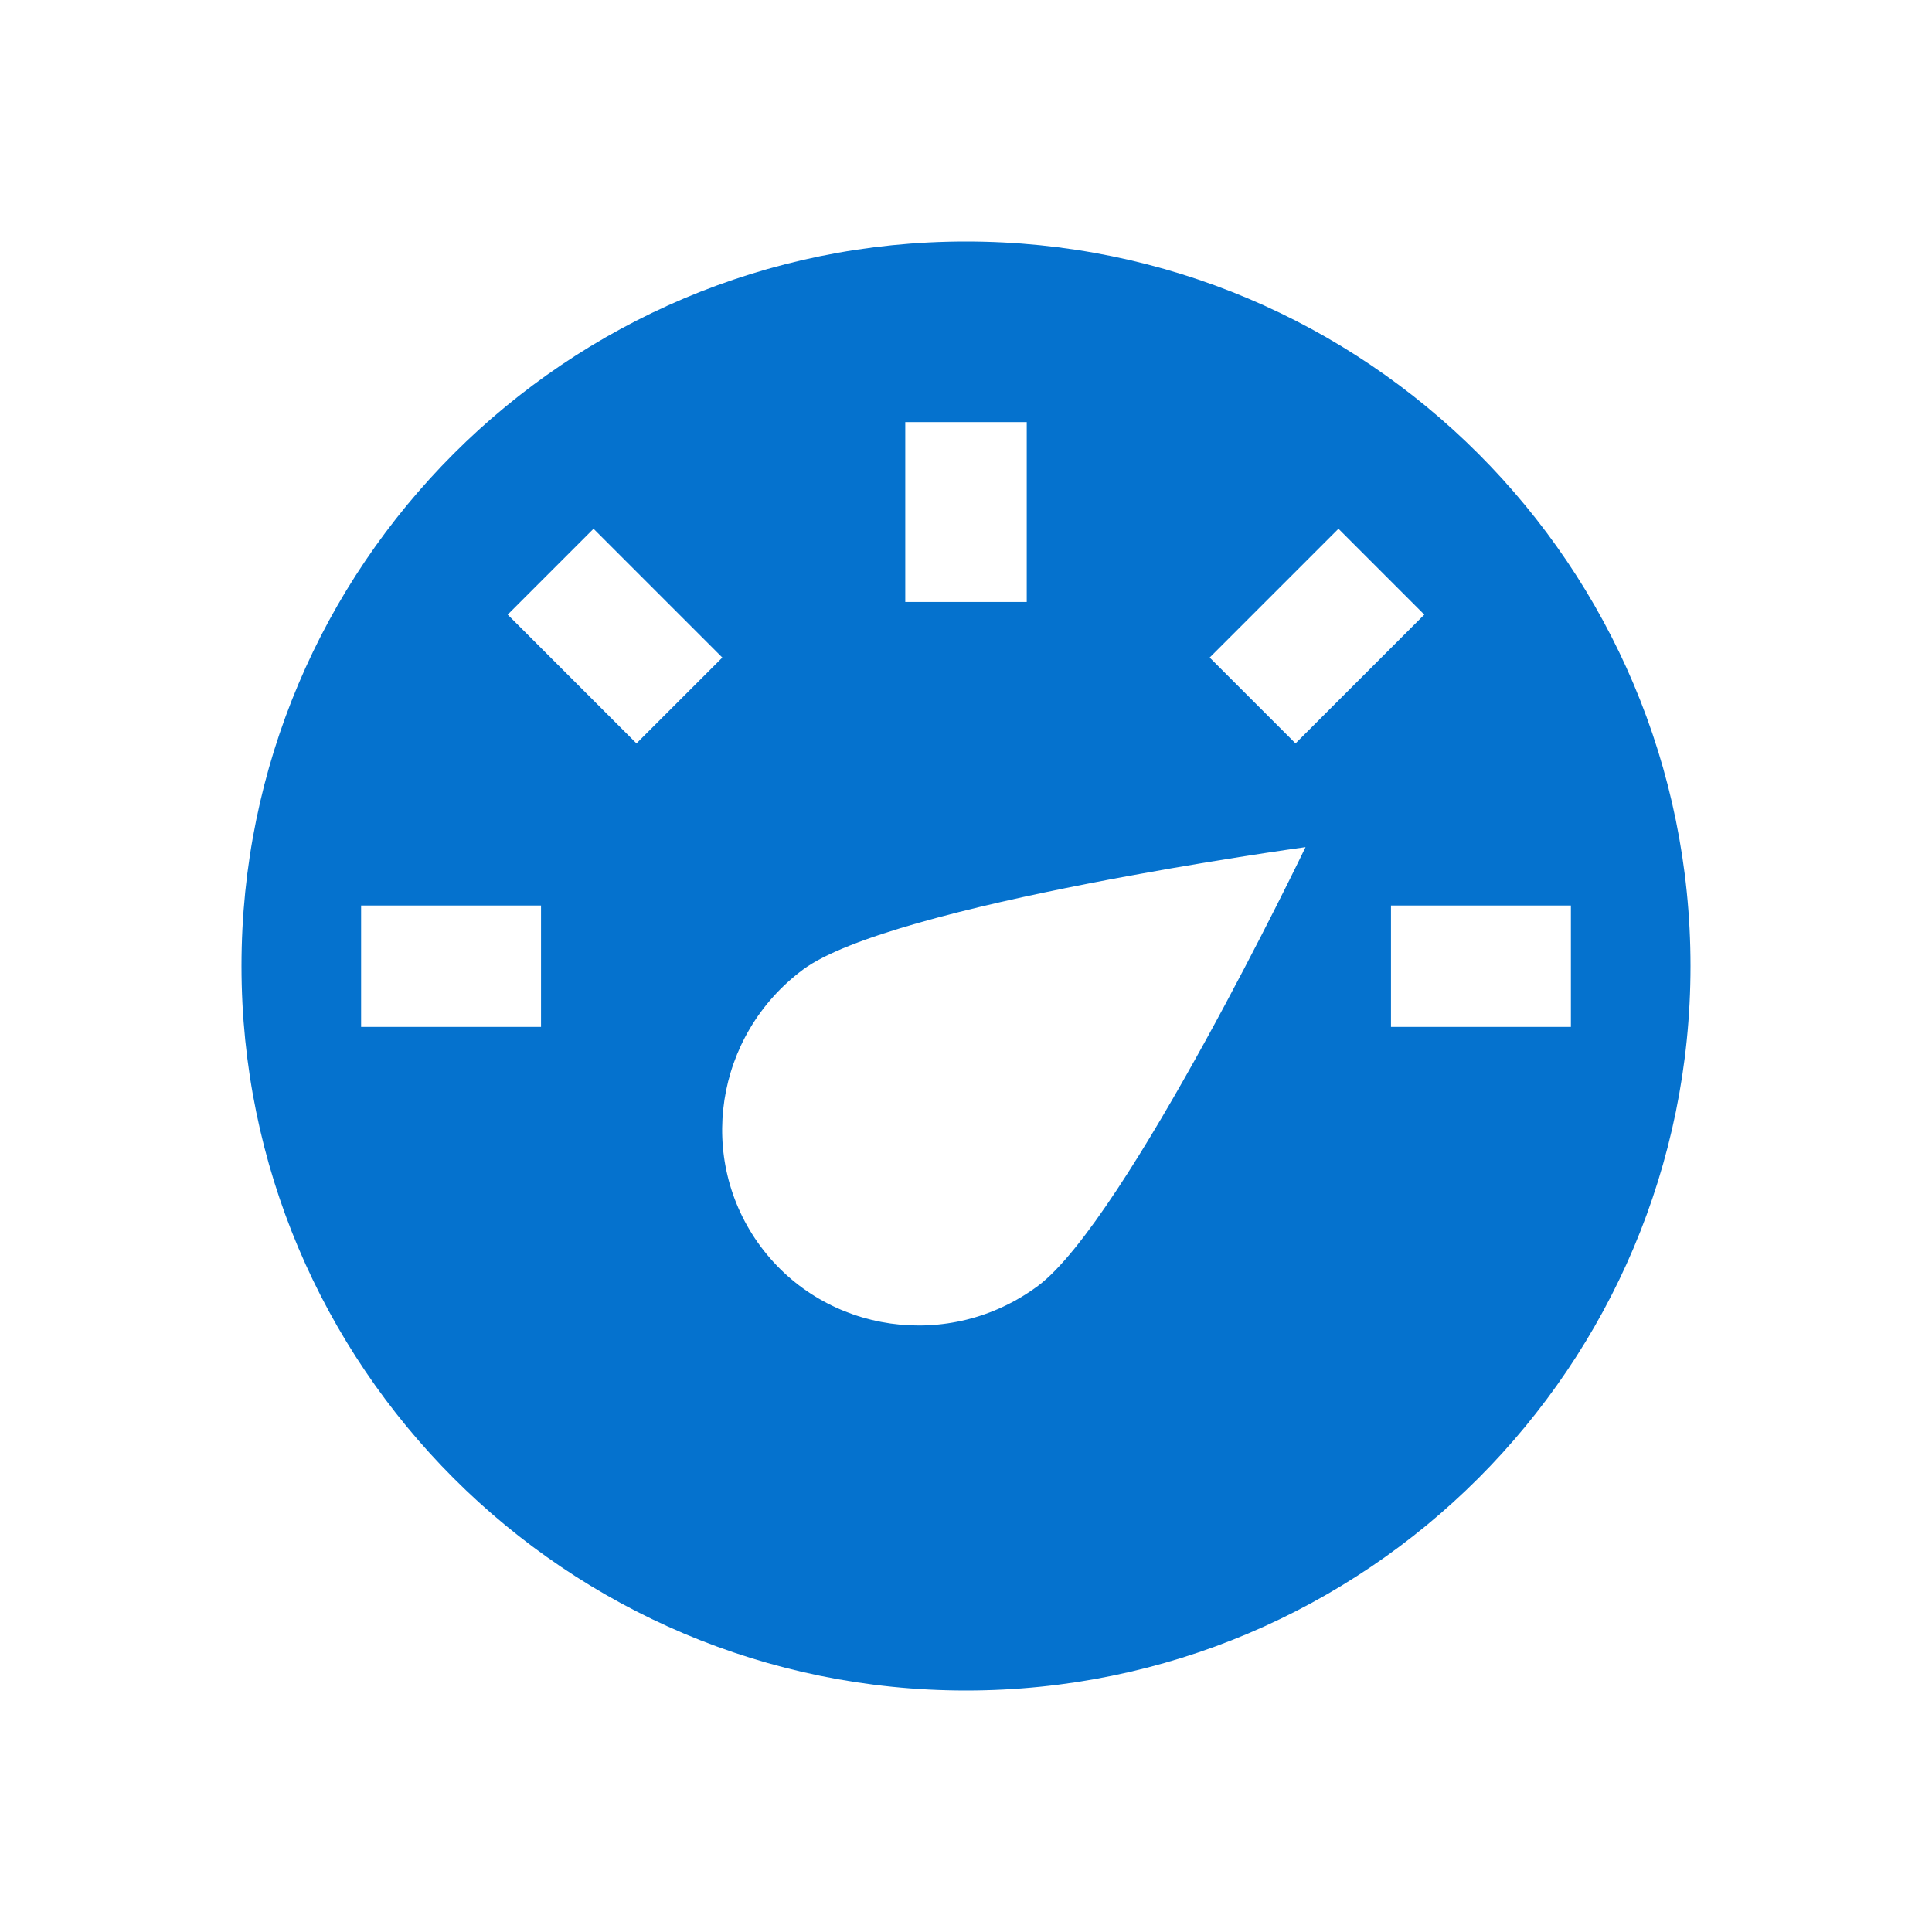 <?xml version="1.0" encoding="utf-8"?>
<!DOCTYPE svg PUBLIC "-//W3C//DTD SVG 1.1//EN" "http://www.w3.org/Graphics/SVG/1.1/DTD/svg11.dtd">
<svg version="1.1" xmlns="http://www.w3.org/2000/svg" xmlns:xlink="http://www.w3.org/1999/xlink" 
  viewBox="0 0 32 32" enable-background="new 0 0 32 32" xml:space="preserve">
  <path fill="#0572CE" d="M16,28C9.373,28,4,22.627,4,16S9.373,4,16,4s12,5.373,12,12S22.627,28,16,28z M5.981,14.998v2.011h2.98
    v-2.011H5.981z M9.831,8.758L8.409,10.18l2.133,2.133l1.422-1.422L9.831,8.758z M12.599,20.646c1.074,1.445,3.13,1.738,4.592,0.653
    c1.461-1.085,4.433-7.268,4.433-7.268s-6.861,0.942-8.323,2.028C11.839,17.146,11.525,19.199,12.599,20.646z M17.006,6.991h-2.012
    V9.97h2.012V6.991z M22.169,8.758l-2.133,2.133l1.422,1.422l2.133-2.133L22.169,8.758z M23.039,14.998v2.011h2.98v-2.011H23.039z"/>
</svg>
